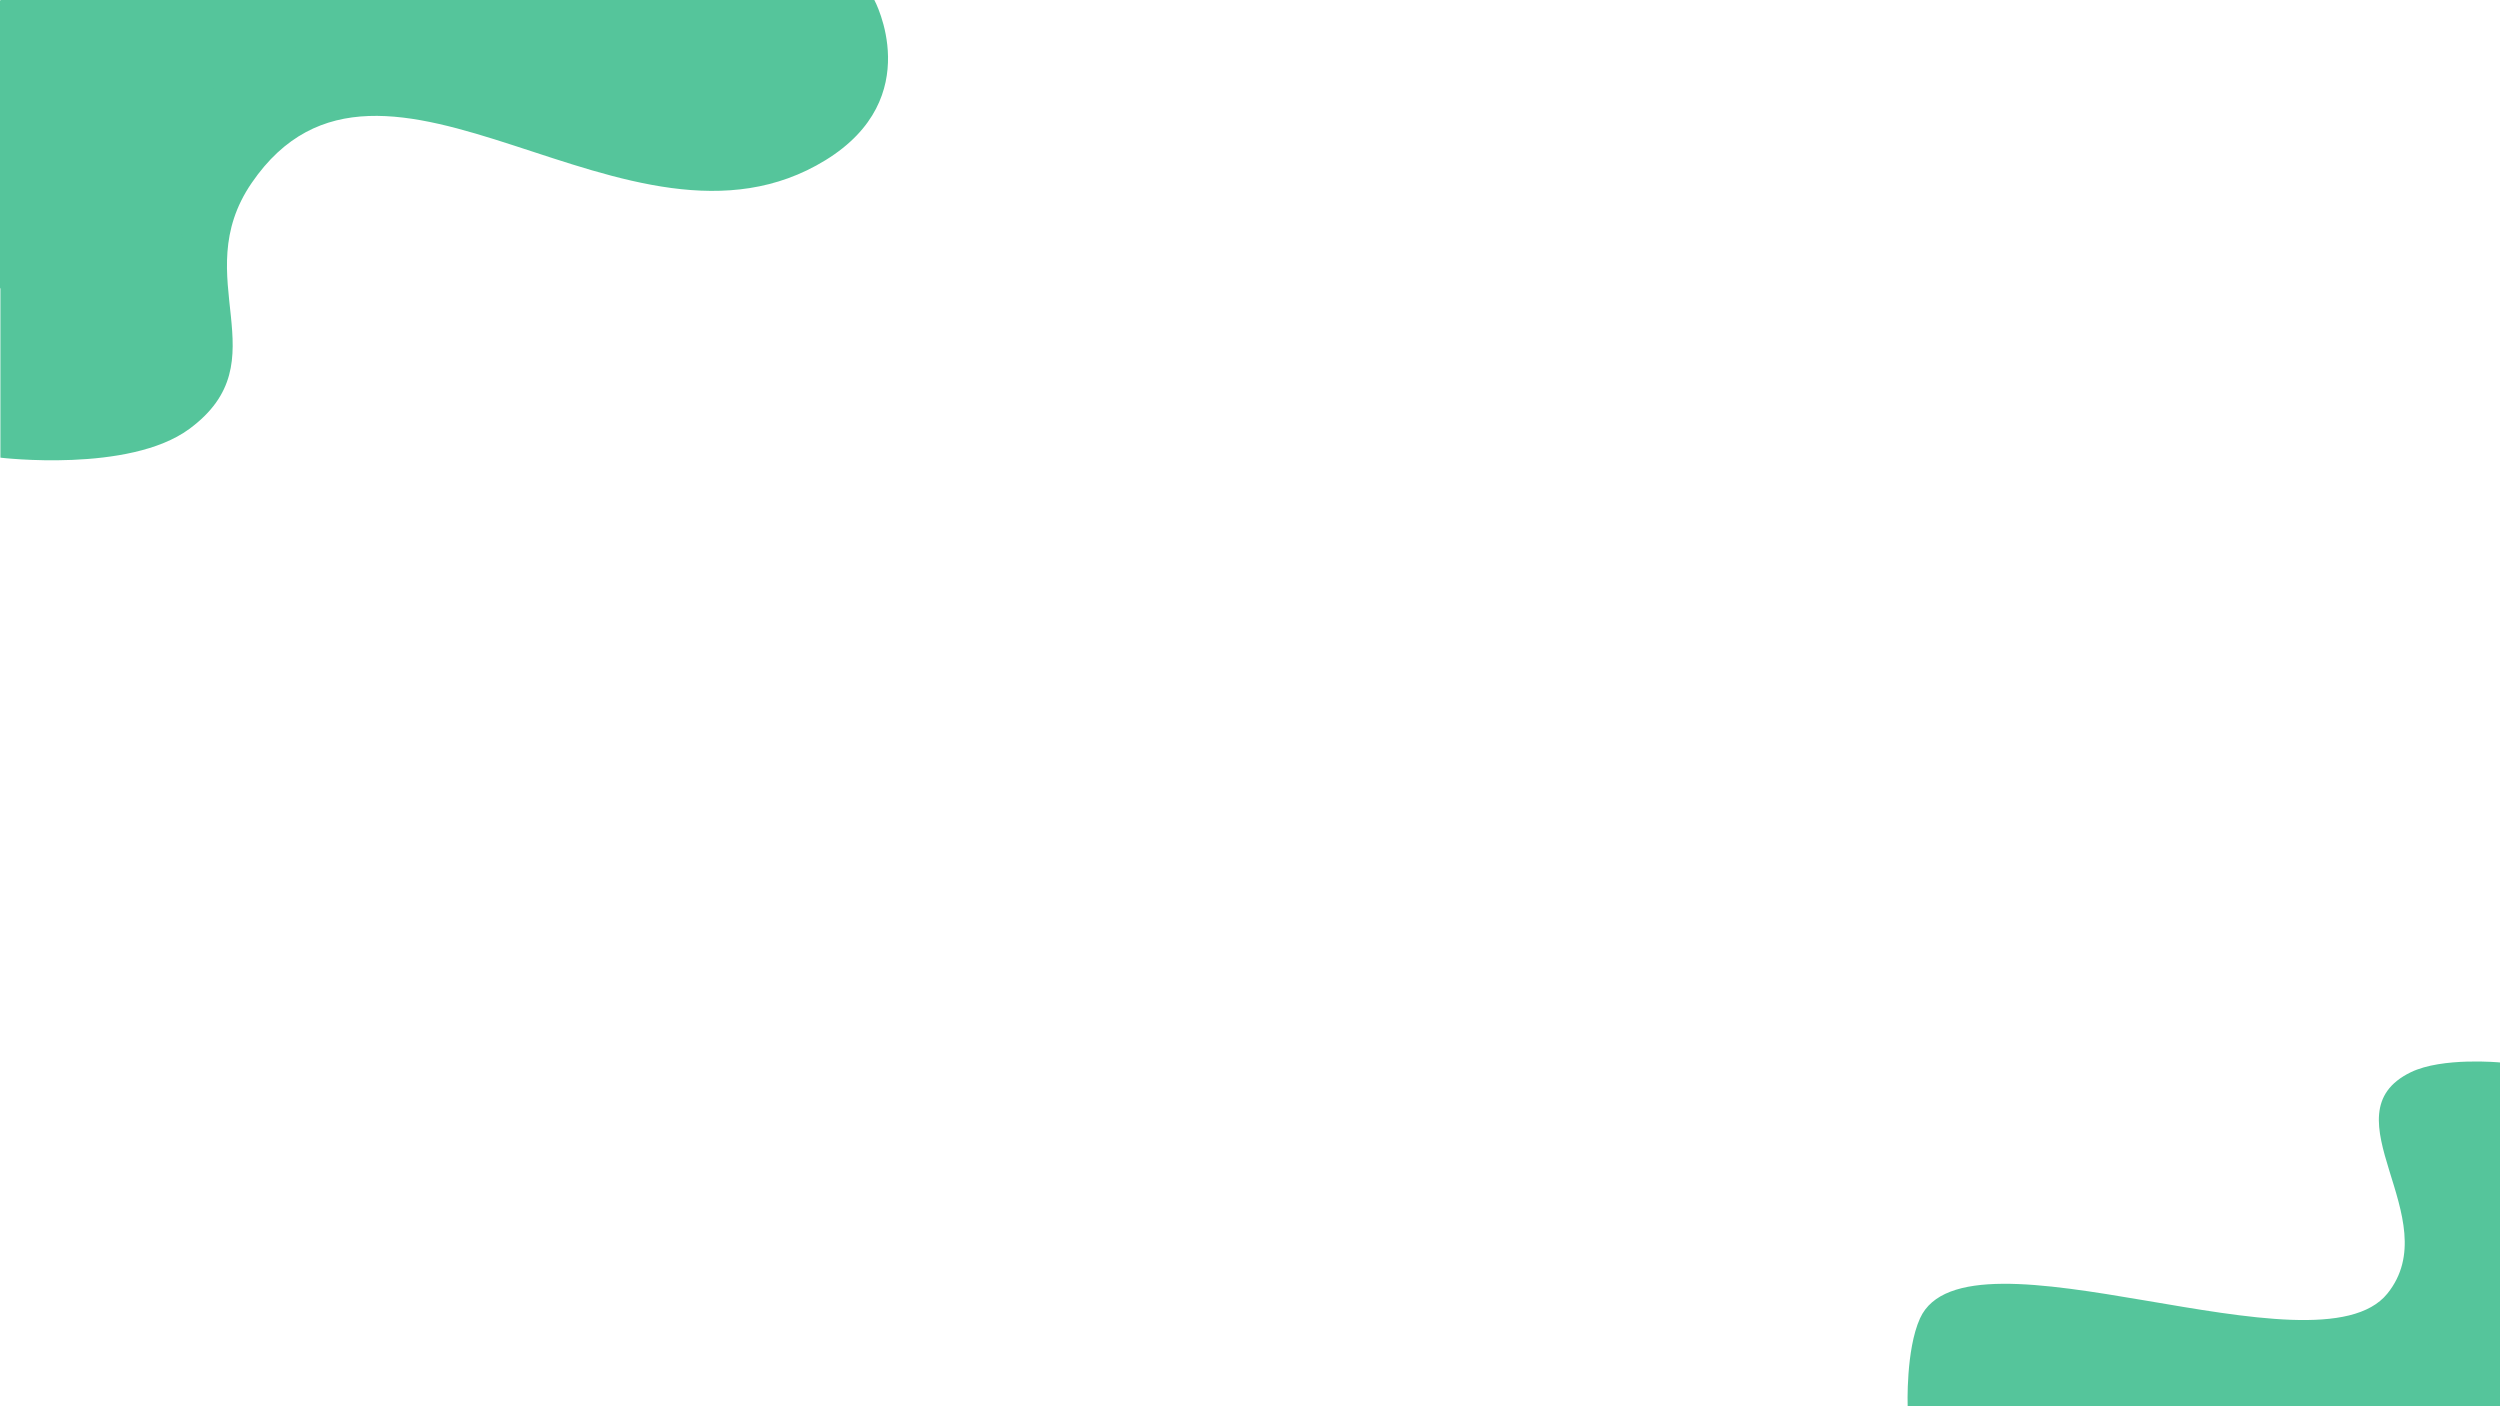 <ns0:svg xmlns:ns0="http://www.w3.org/2000/svg" width="1920" height="1080" fill="none" viewBox="0 0 1920 1080"><ns0:path fill="#55c59b" d="M1920 1079.96H1465.08C1465.08 1079.96 1463.57 1036.7 1474.58 1012.46C1510.03 934.423 1779.74 1060.21 1833.51 993.463C1879.89 935.894 1785.01 855.751 1851.51 823.469C1875.72 811.719 1920 815.97 1920 815.97V1079.96Z" /><ns0:path fill="#55c59b" d="M1920 1079.96H1688.54C1688.54 1079.96 1503.07 1082.46 1522.07 1031.96C1541.06 981.463 1821.73 1089.71 1875.51 1022.96C1921.89 965.393 1866.01 929.965 1873.01 904.466C1885.05 860.591 1920 871.467 1920 871.467V1079.96Z" /><ns0:path fill="#55c59b" d="M145.297 329.488C99.154 363.403 0.322 351.487 0.322 351.487V3.05176e-05H671.5C671.5 3.05176e-05 712.001 75.005 634 123C482.892 215.979 293.558 -5.874 193.289 140.495C143.086 213.78 216.872 276.88 145.297 329.488Z" /><ns0:path fill="#55c59b" d="M123.803 273.49C77.66 307.406 0.001 220.992 0.001 220.992V0.47H580.726C580.726 0.47 601.104 53.482 539 81C422.766 132.504 245.245 -54.872 144.976 91.497C94.773 164.782 195.378 220.882 123.803 273.49Z" /></ns0:svg>